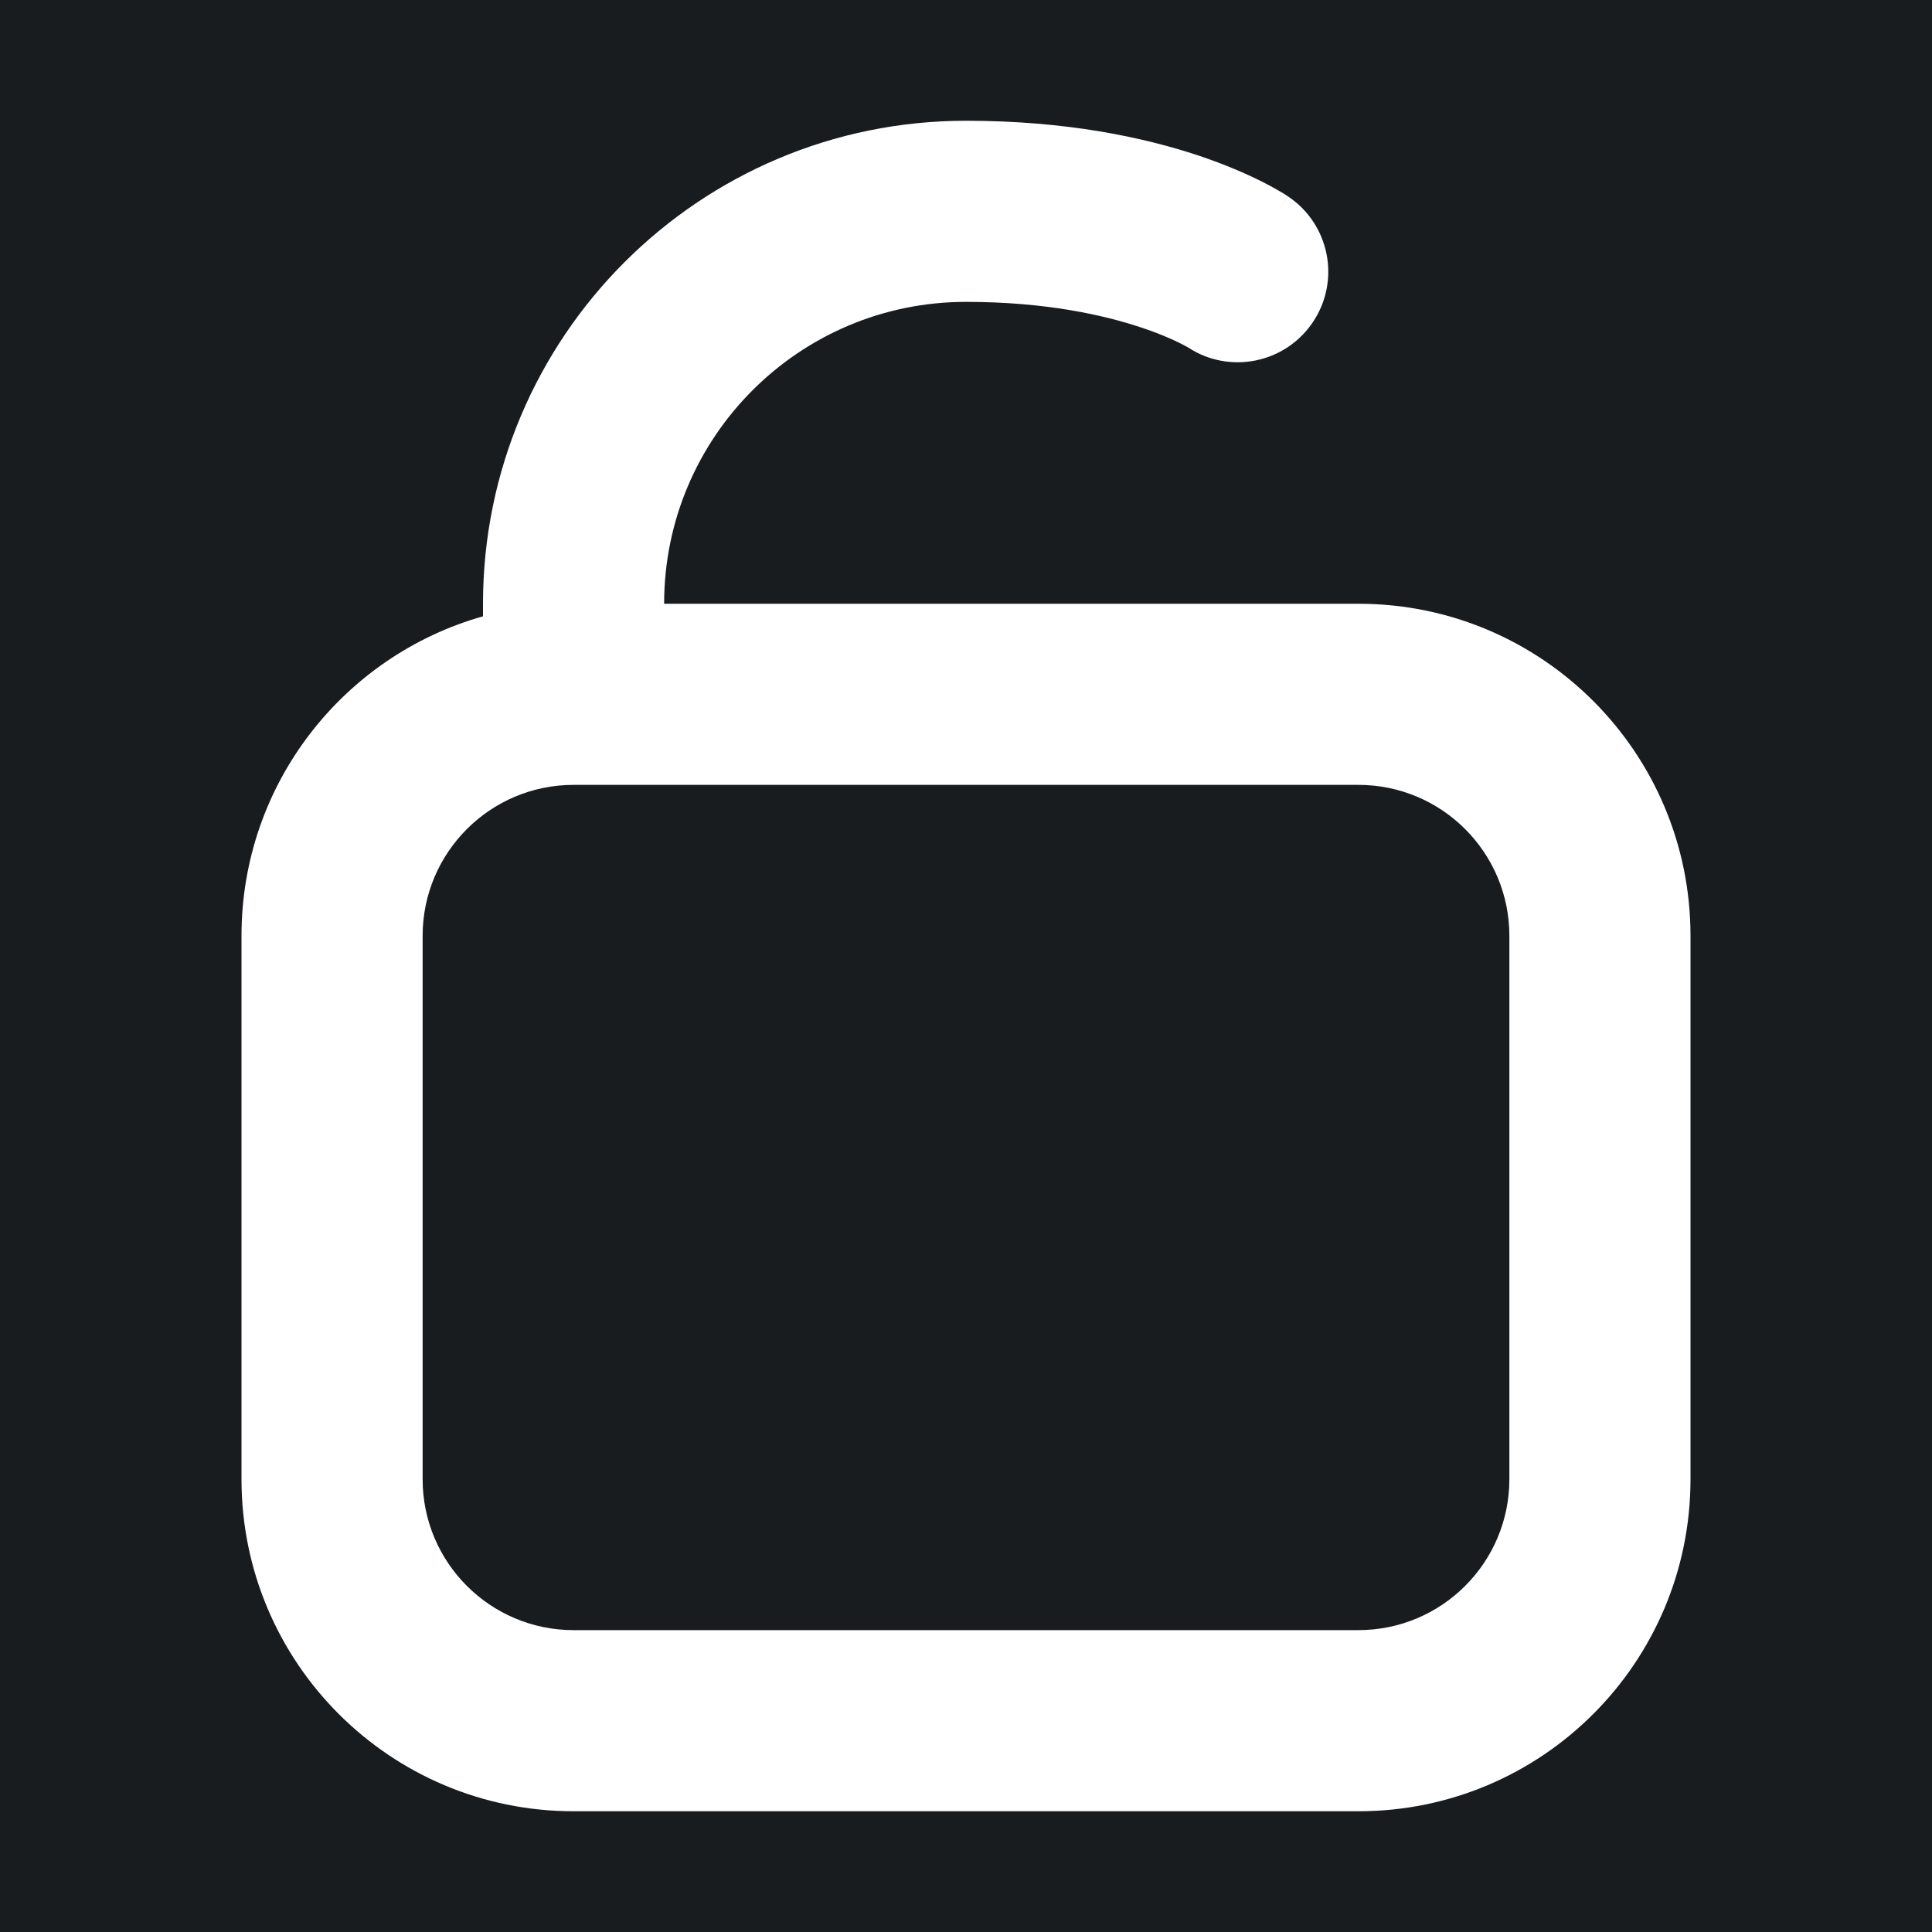 <svg width="32" height="32" viewBox="0 0 16 16" fill="none" xmlns="http://www.w3.org/2000/svg">
<rect x="0" y="0" width="16" height="16" fill="#181c1f"/>
<path fill-rule="evenodd" clip-rule="evenodd" d="M8 2.5C6.619 2.5 5.5 3.619 5.5 5H11.25C12.769 5 14 6.231 14 7.75V12.25C14 13.769 12.769 15 11.25 15H4.75C3.231 15 2 13.769 2 12.25V7.75C2 6.491 2.846 5.43 4 5.104V5C4 2.791 5.791 1 8 1C8.835 1 9.477 1.139 9.925 1.288C10.148 1.363 10.321 1.439 10.445 1.501C10.507 1.532 10.556 1.559 10.593 1.581C10.611 1.591 10.627 1.601 10.639 1.608L10.655 1.619L10.661 1.623L10.664 1.624L10.665 1.625L10.665 1.626C10.666 1.626 10.666 1.626 10.25 2.25L10.666 1.626C11.011 1.856 11.104 2.321 10.874 2.666C10.646 3.008 10.186 3.102 9.843 2.88C9.842 2.879 9.84 2.878 9.837 2.876C9.827 2.871 9.806 2.859 9.774 2.843C9.71 2.811 9.602 2.762 9.45 2.712C9.148 2.611 8.665 2.5 8 2.5ZM4.75 6.5C4.06 6.5 3.5 7.06 3.5 7.75V12.25C3.5 12.94 4.06 13.5 4.75 13.5H11.25C11.94 13.5 12.5 12.94 12.5 12.25V7.75C12.5 7.06 11.94 6.5 11.25 6.5H4.75Z" fill="#ffffff"/>
</svg>
